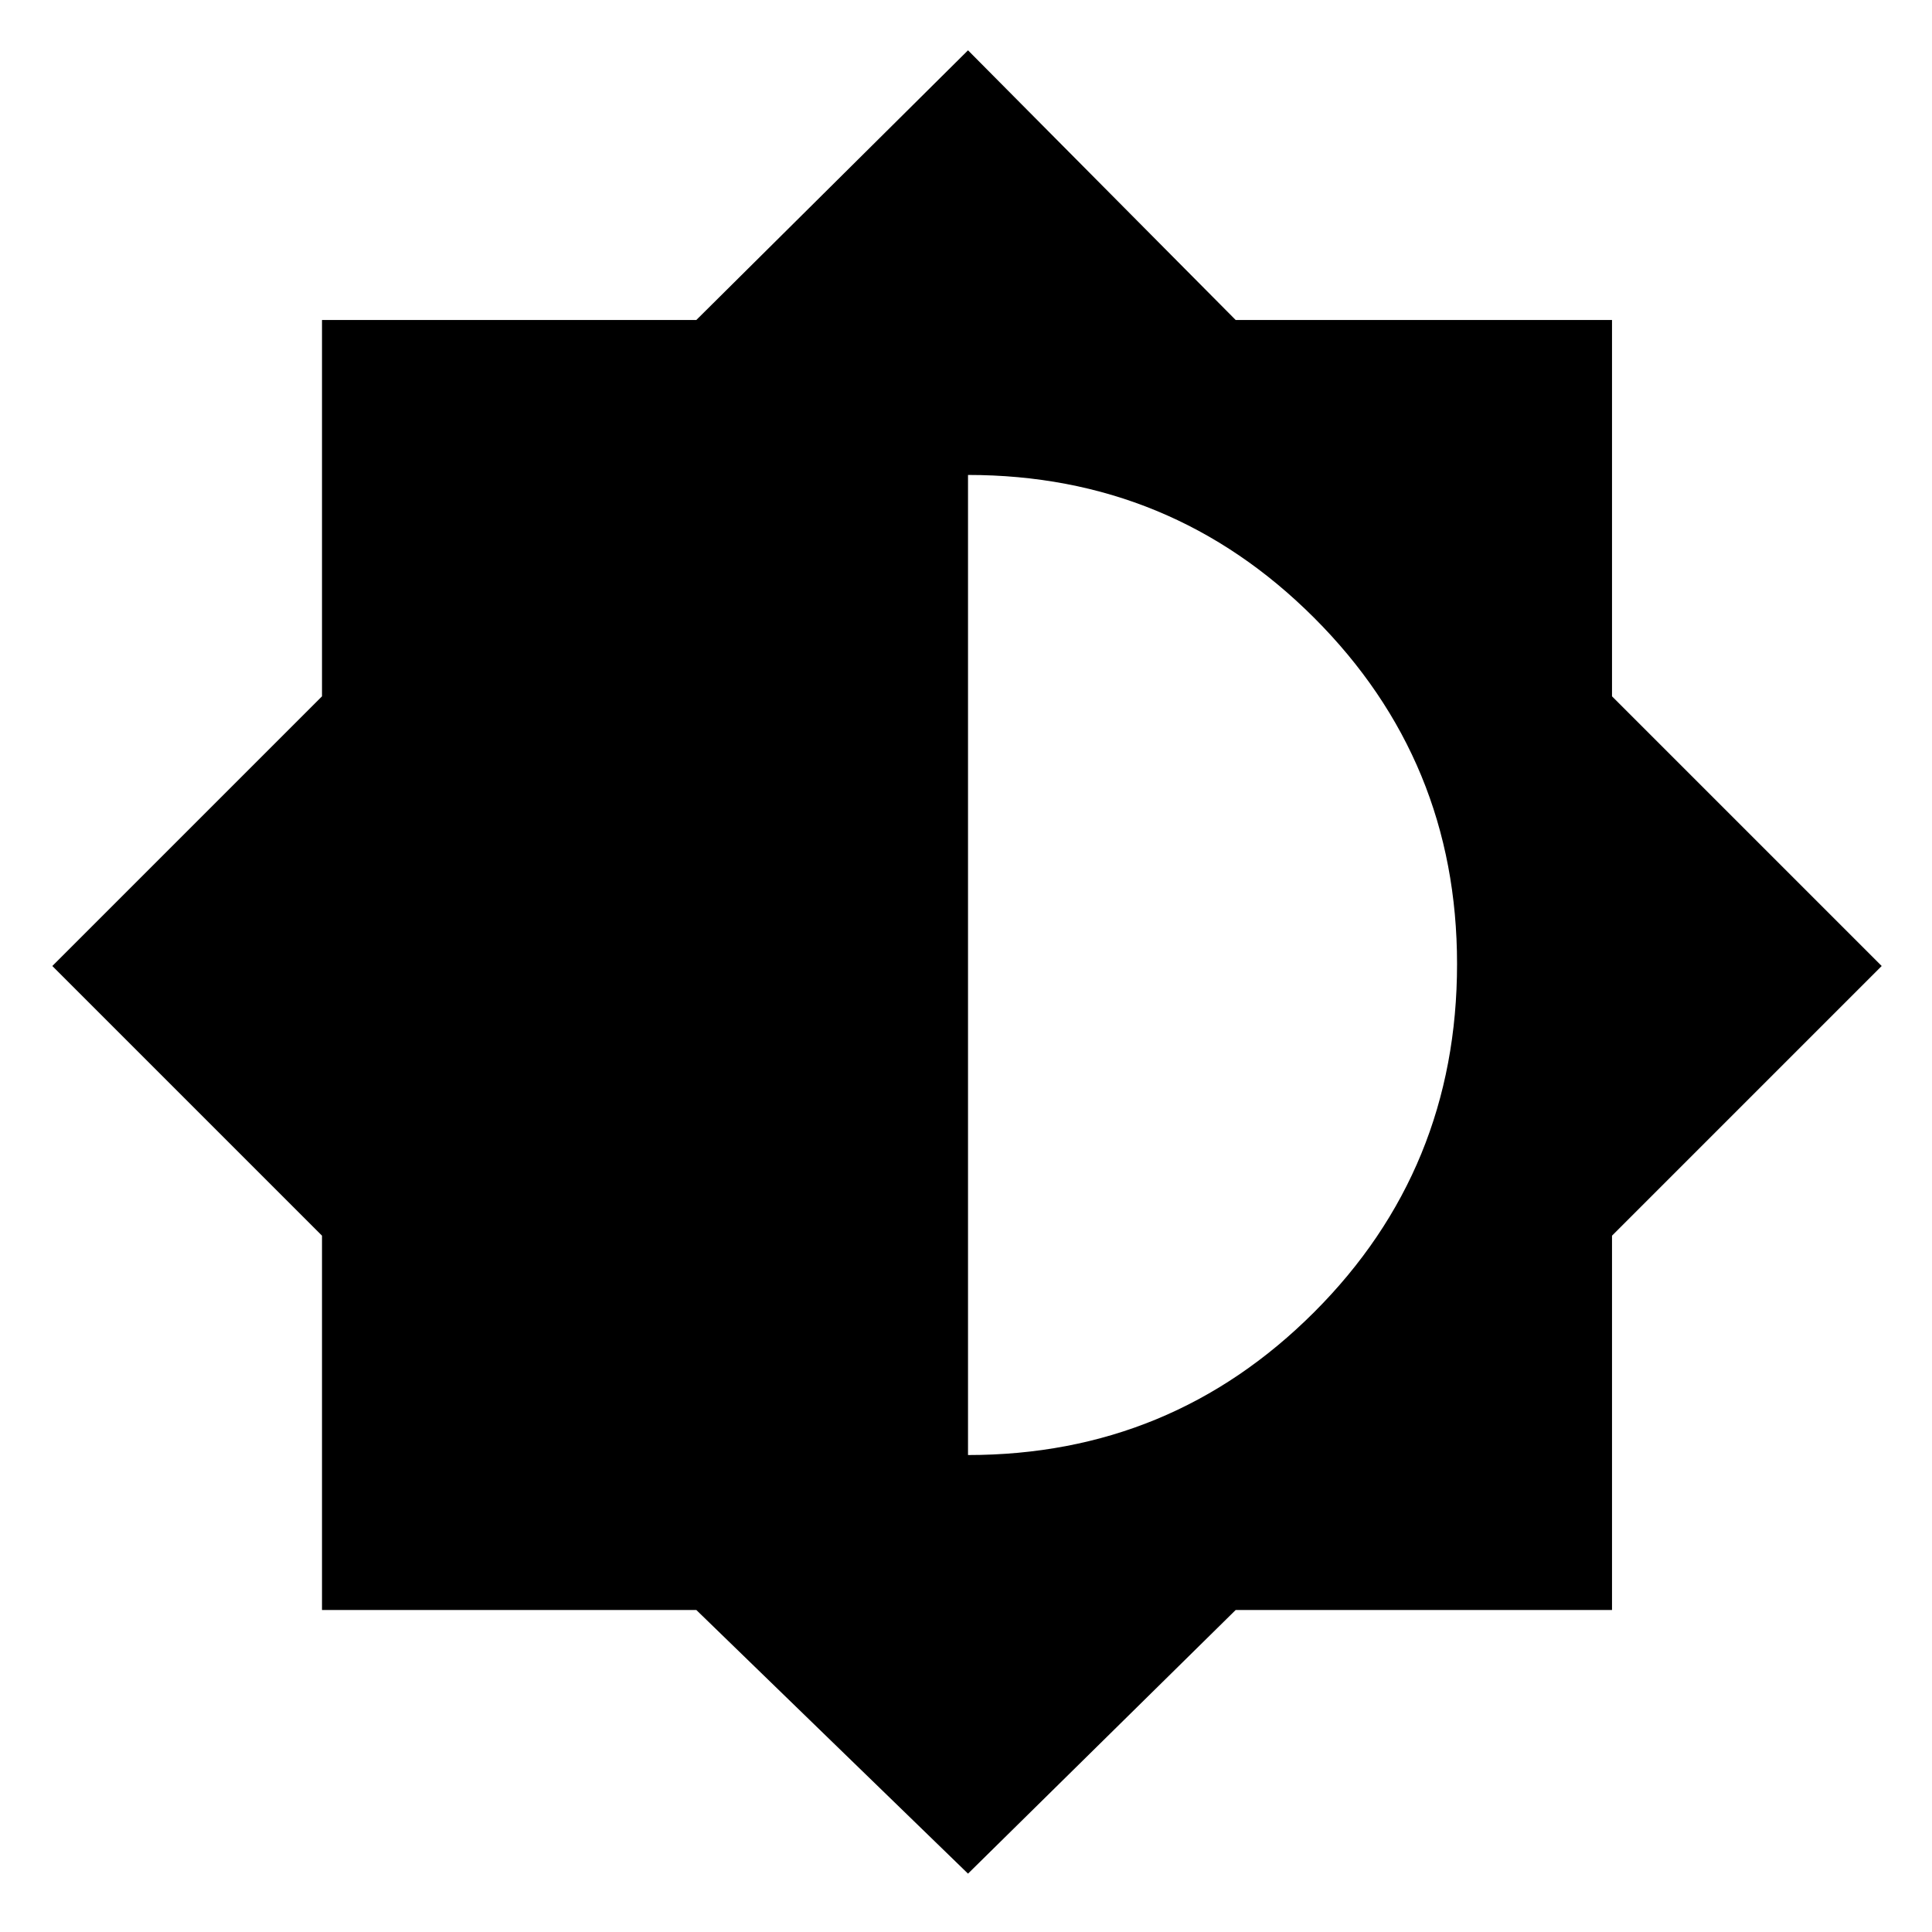 <svg xmlns="http://www.w3.org/2000/svg" height="48" width="48"><path d="M24.05 46.55 17.3 40H8V30.7L1.3 24L8 17.3V7.95H17.3L24.05 1.25L30.7 7.95H40.05V17.3L46.75 24L40.05 30.7V40H30.7ZM24.05 36.15Q29.1 36.15 32.65 32.6Q36.2 29.05 36.2 23.95Q36.2 18.9 32.65 15.35Q29.1 11.8 24.05 11.8Z"/></svg>